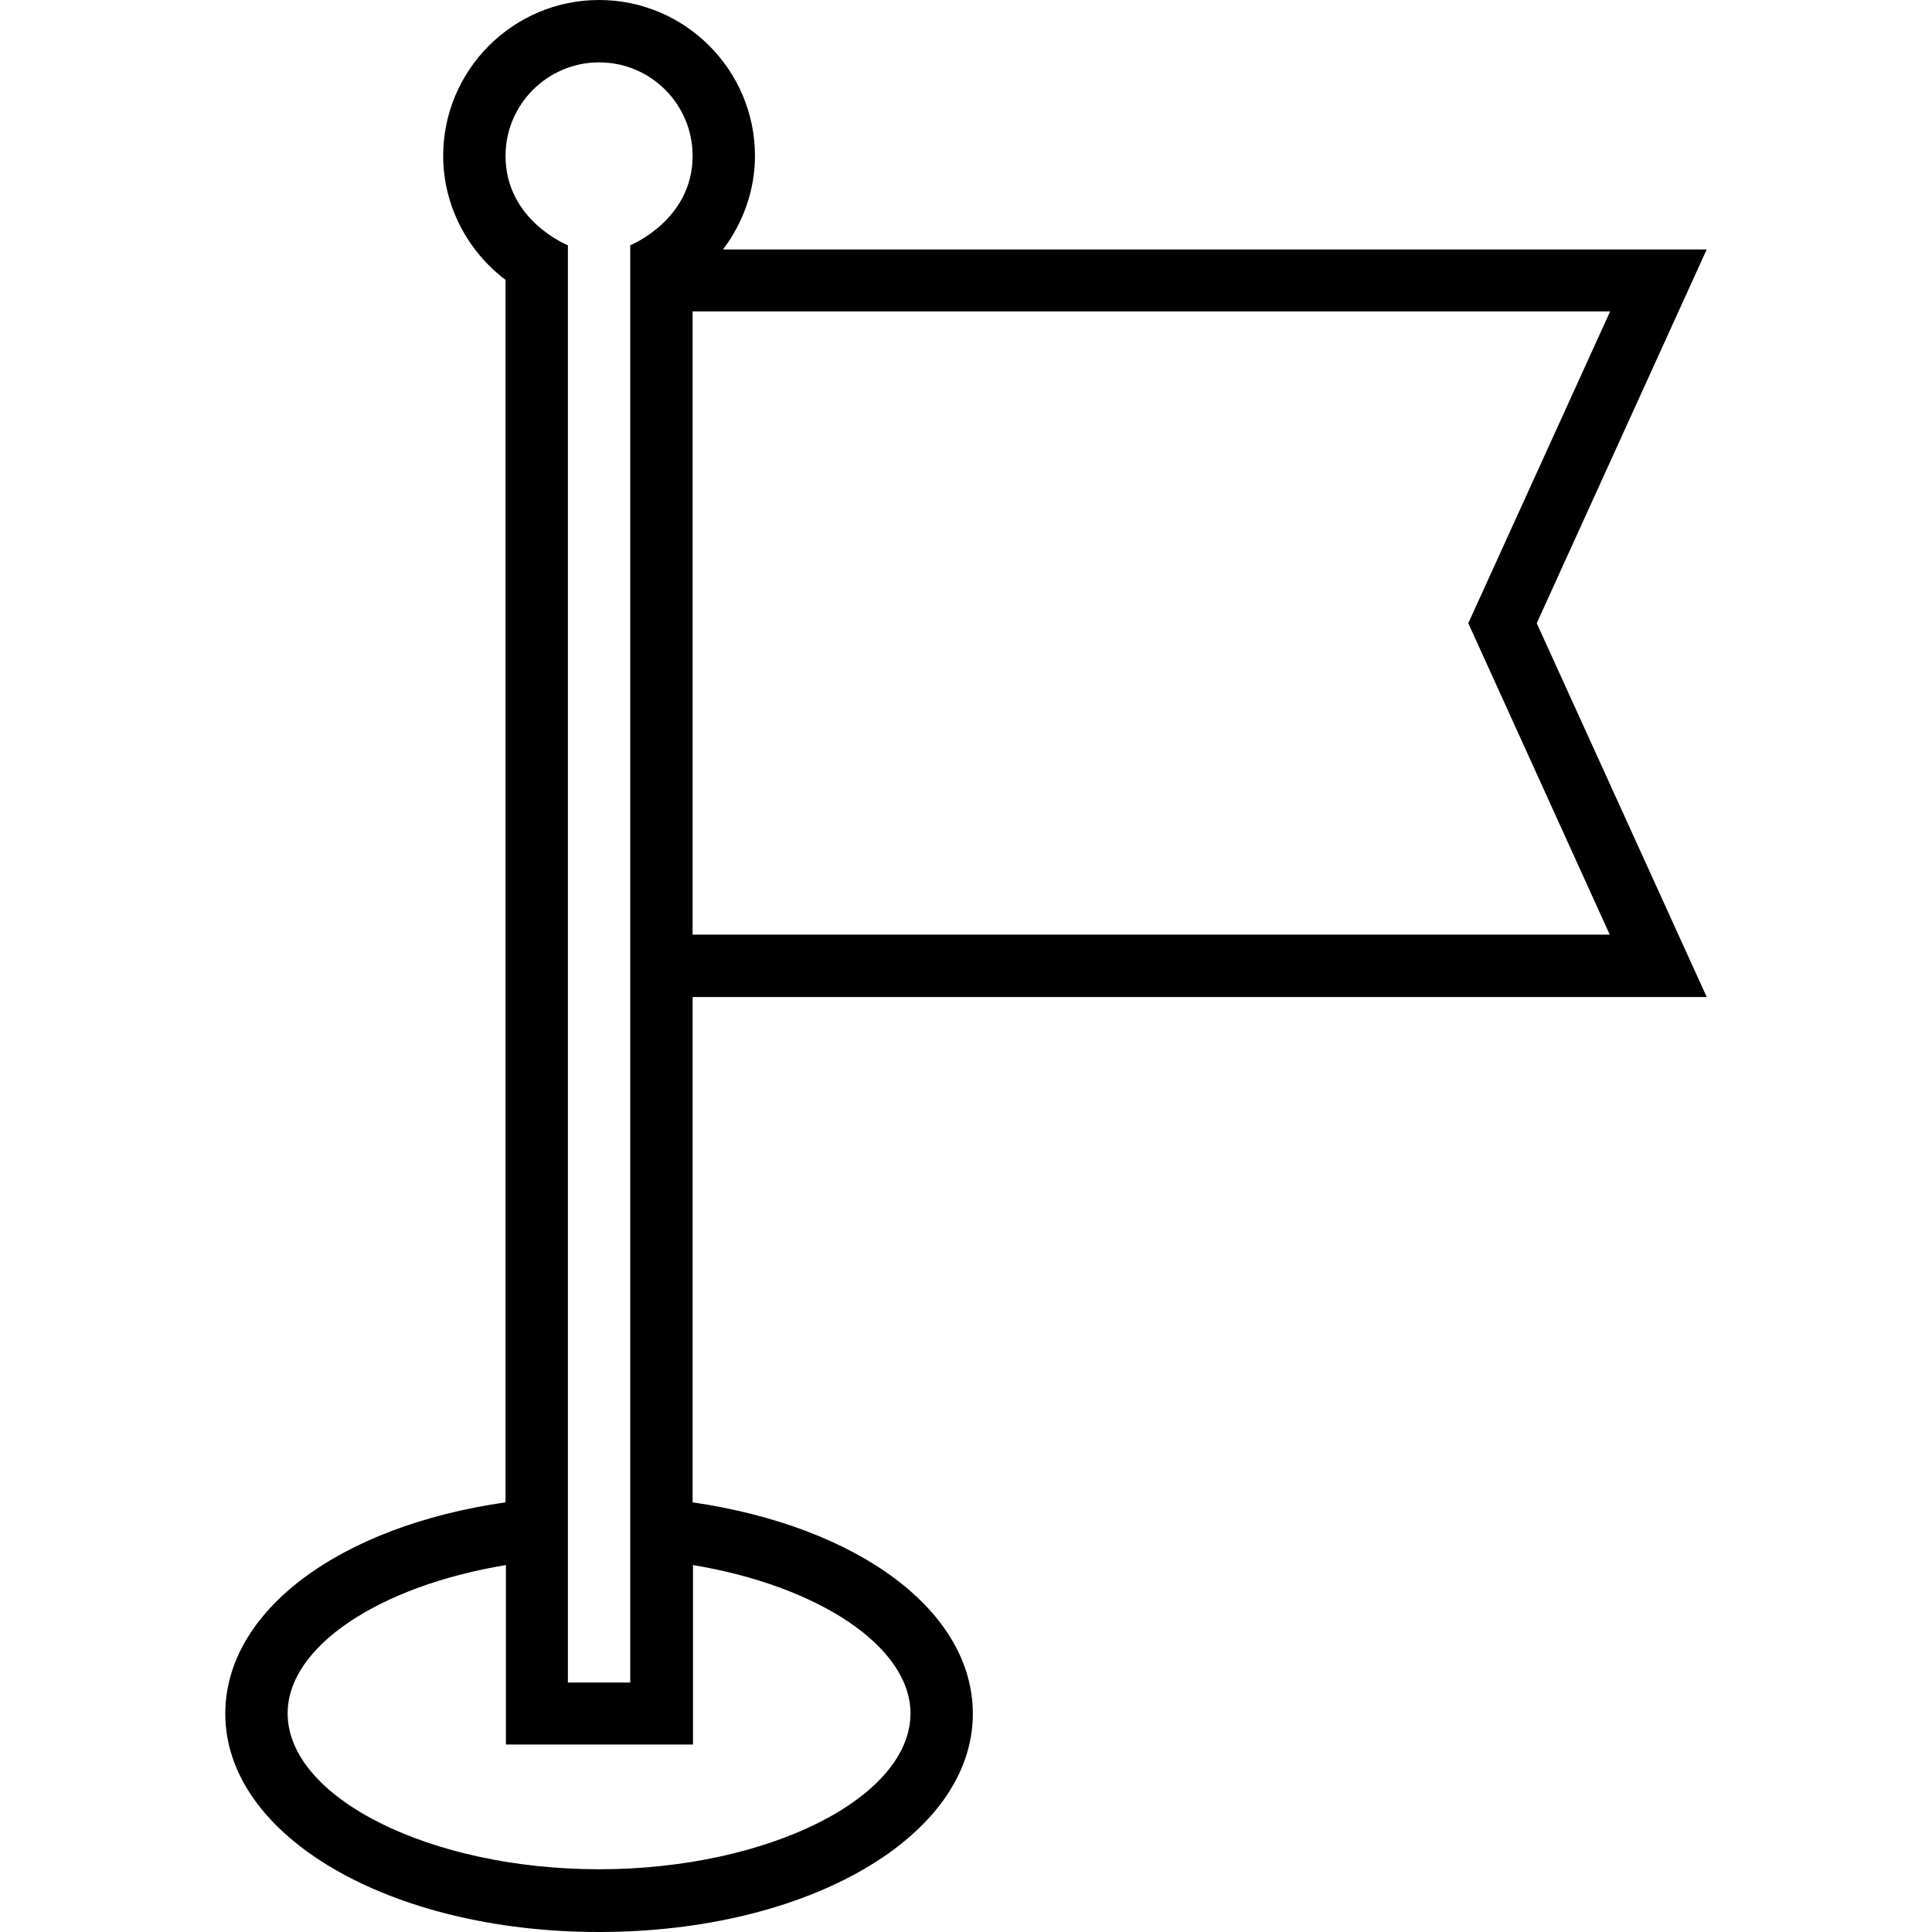 <?xml version="1.0" encoding="iso-8859-1"?>
<!-- Generator: Adobe Illustrator 19.0.0, SVG Export Plug-In . SVG Version: 6.00 Build 0)  -->
<svg version="1.1" id="Capa_1" xmlns="http://www.w3.org/2000/svg" xmlns:xlink="http://www.w3.org/1999/xlink" x="0px" y="0px"
	 viewBox="0 0 508.1 508.1" style="enable-background:new 0 0 508.1 508.1;" xml:space="preserve">
<g>
	<g>
		<path d="M448.85,262.2l-44.7-98.3l44.7-98.3h-258.7c5.3-7,8.4-15.6,8.4-24.6c0-22.6-18.4-41-41-41c-22.6,0-41,18.4-41,41
			c0,12.8,6.2,24.9,16.4,32.6v321.5c-43.8,6.3-73.7,28.6-73.7,55.6c0,32.2,43.2,57.4,98.3,57.4c55.1,0,98.3-25.2,98.3-57.4
			c0-27-30-49.2-73.7-55.6V262.2H448.85z M423.45,81.9l-37.3,82l37.2,81.9h-241.2V81.9H423.45z M182.25,458.8v-47.2
			c33.1,5.5,57.2,21.5,57.2,39c0,22.2-37.5,41-81.9,41c-44.4,0-81.9-18.8-81.9-41c0-17.6,24.1-33.5,57.4-39v47.2H182.25z
			 M165.75,64.5v378h-16.4v-378c0,0-16.4-6.5-16.4-23.5c0-13.6,11.1-24.6,24.6-24.6c13.6,0,24.6,11,24.6,24.6
			C182.15,57.9,165.75,64.5,165.75,64.5z"/>
	</g>
</g>
<g>
</g>
<g>
</g>
<g>
</g>
<g>
</g>
<g>
</g>
<g>
</g>
<g>
</g>
<g>
</g>
<g>
</g>
<g>
</g>
<g>
</g>
<g>
</g>
<g>
</g>
<g>
</g>
<g>
</g>
</svg>
